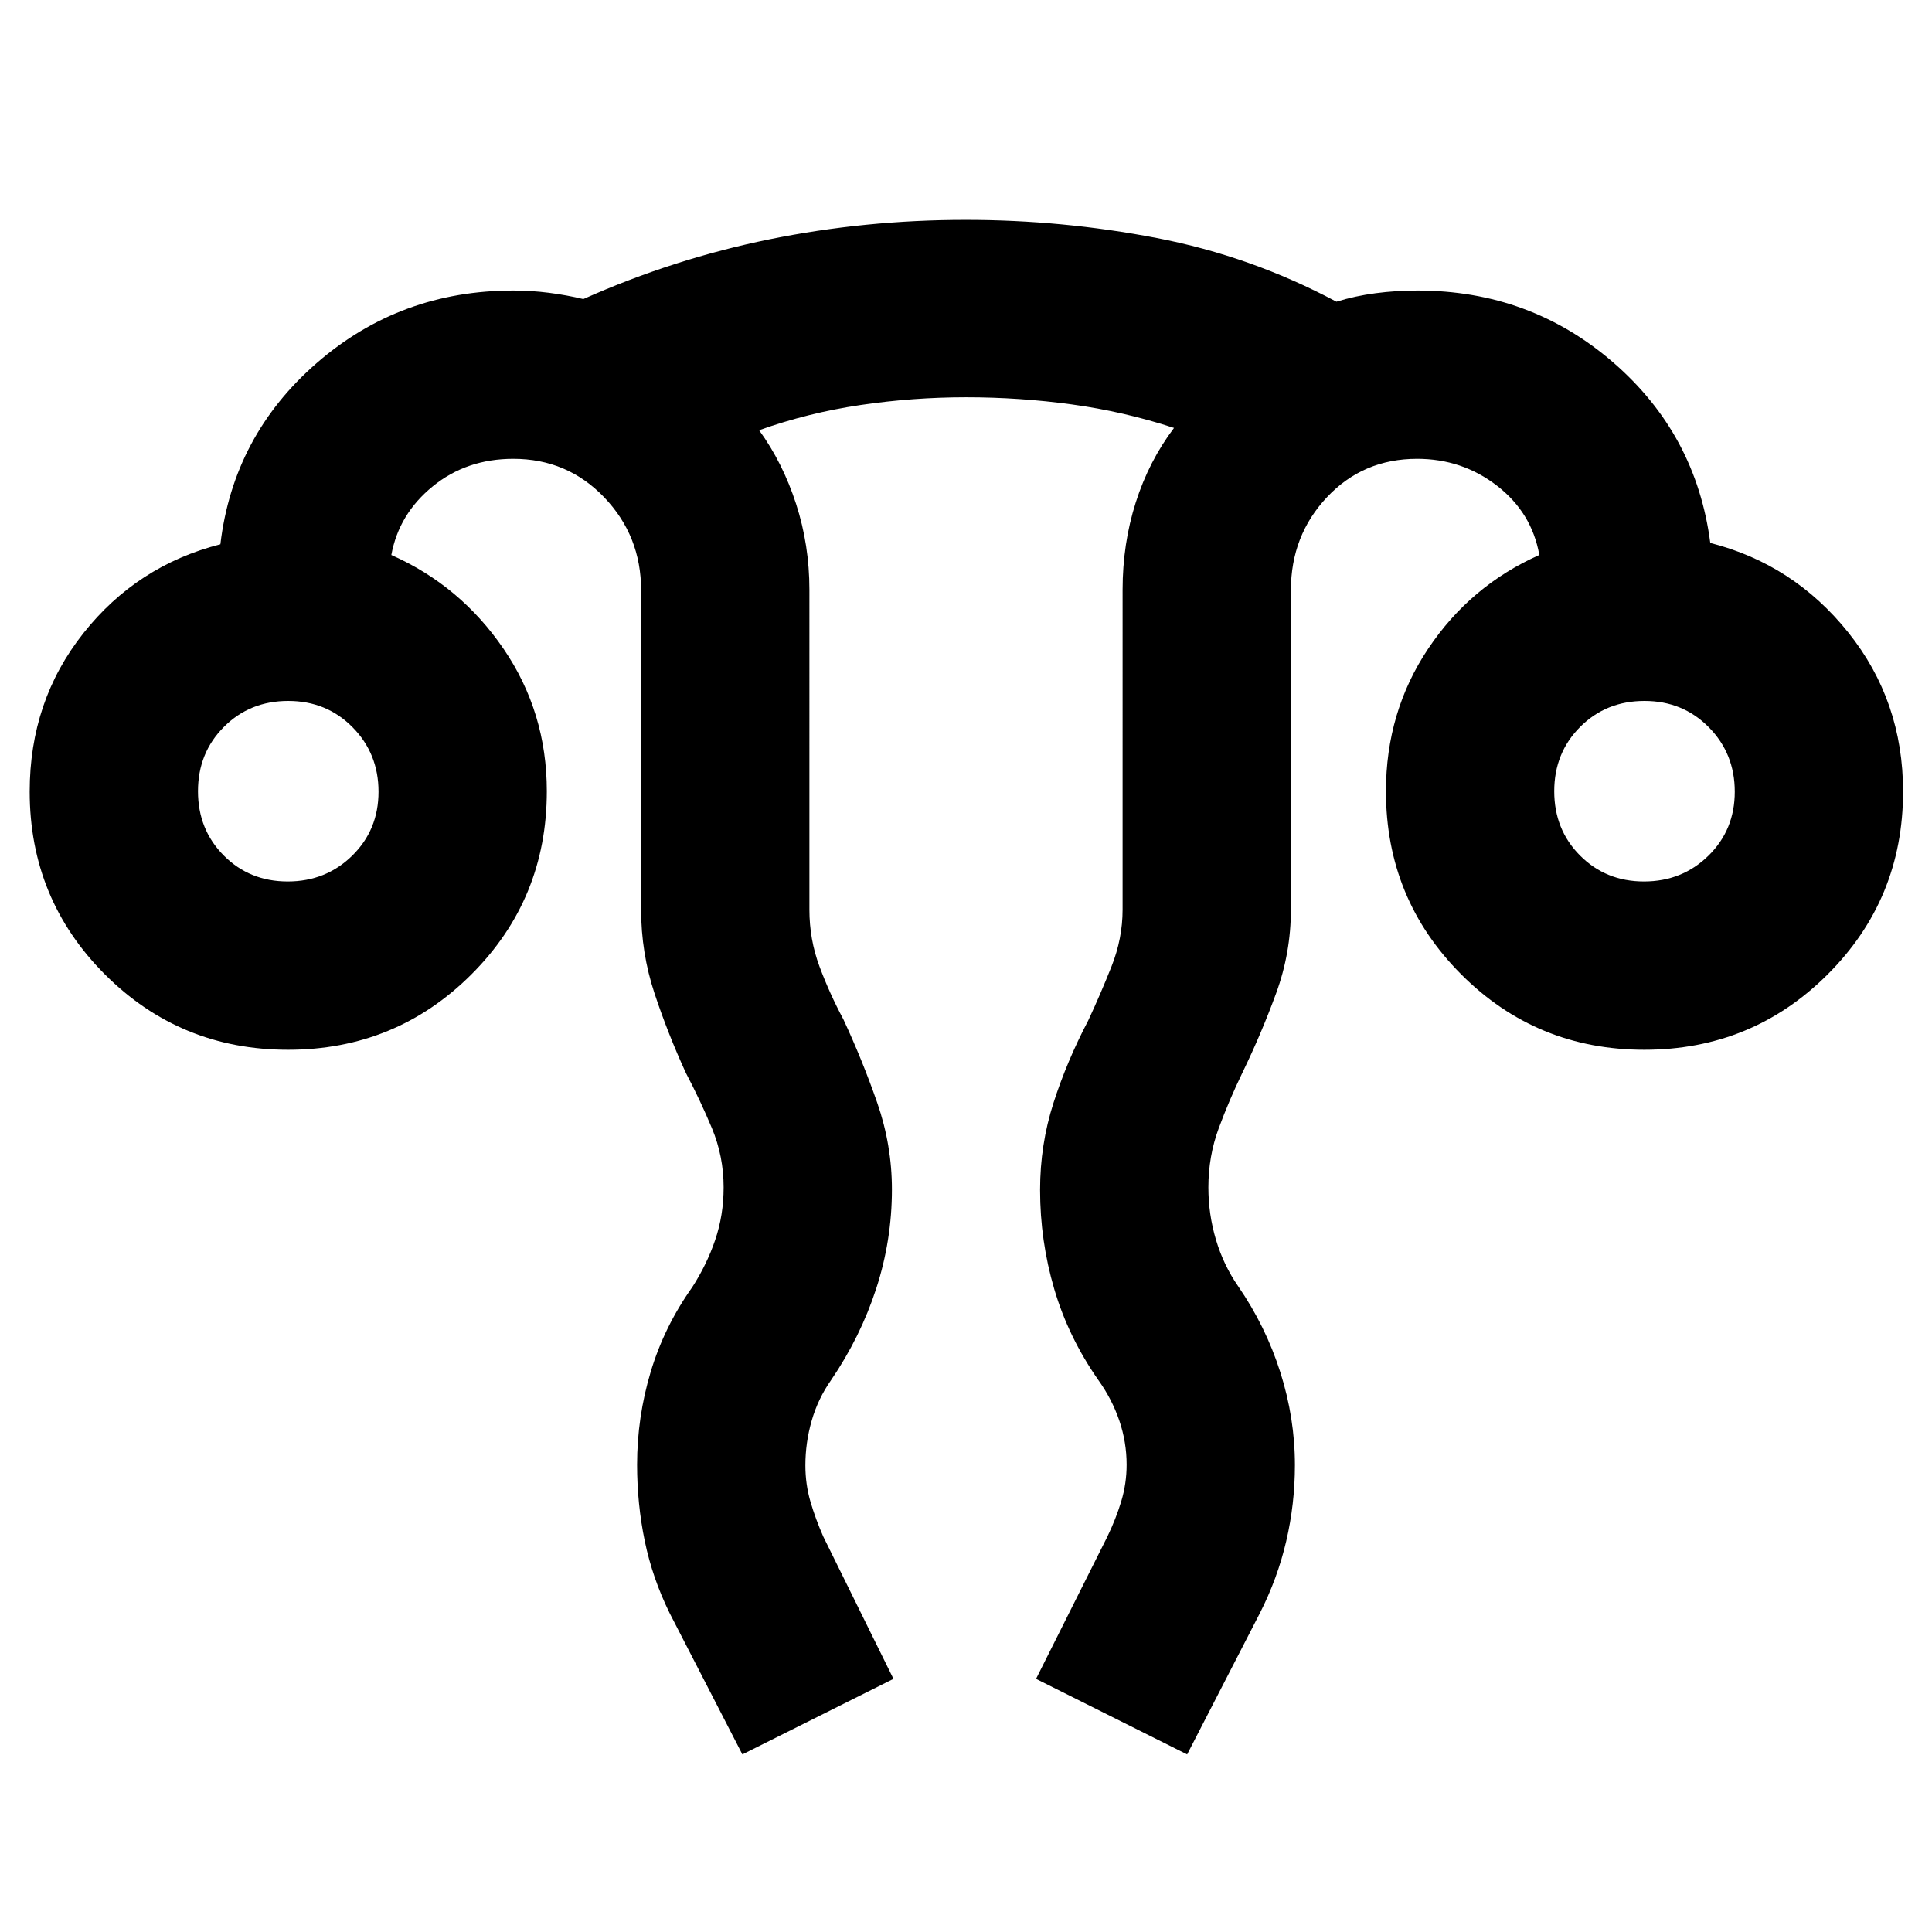 <svg xmlns="http://www.w3.org/2000/svg" height="40" viewBox="0 96 960 960" width="40"><path d="m368.884 967.754-36.087-70.087q-8.593-17.434-12.413-35.894-3.819-18.46-3.819-37.945 0-23.588 6.744-46.105 6.745-22.517 20.618-42.056 7.247-11.203 11.442-23.531 4.196-12.329 4.196-26.136 0-15.48-5.812-29.402-5.811-13.921-12.956-27.496-8.912-19.408-15.572-39.506-6.66-20.098-6.66-41.596V389.333q0-27.071-18.331-46.209-18.332-19.139-45.191-19.139-23.213 0-40.027 13.689-16.813 13.688-20.567 34.094 34.344 15.227 55.803 46.692 21.458 31.465 21.458 70.667 0 53.66-37.502 91.078-37.502 37.418-91.077 37.418-53.574 0-90.976-37.418-37.403-37.418-37.403-90.872 0-45.029 26.667-78.681 26.667-33.653 68.088-44.203 6.405-53.957 47.832-90.022 41.427-36.065 97.704-36.065 8.952 0 17.688 1.116 8.736 1.116 17.127 3.116 44.91-20 92.452-29.667 47.542-9.667 97.535-9.667 48.117 0 94.933 9.008 46.816 9.007 89.289 31.644 9.266-2.879 19.443-4.215 10.176-1.335 20.824-1.335 55.988 0 97.255 35.732 41.267 35.731 48.238 89.688 41.42 10.551 68.609 44.536 27.188 33.986 27.188 79.015 0 53.454-37.502 90.872t-91.076 37.418q-53.574 0-90.977-37.466-37.402-37.467-37.402-90.991 0-39.424 20.976-70.814 20.976-31.39 55.241-46.584-3.753-21.073-21.06-34.428-17.307-13.355-39.667-13.355-26.852 0-44.787 19.06t-17.935 46.288V548q0 21.487-7.344 41.574t-16.787 39.528q-6.56 13.556-11.715 27.49-5.154 13.933-5.154 29.427 0 13.336 3.768 25.997 3.768 12.662 11.014 23.085 13.712 19.935 20.965 42.757t7.253 46.151q0 19.272-4.324 37.812-4.323 18.54-13.14 35.846l-36.087 70.087-75.073-37.536 35.421-70.653q4.246-8.768 6.913-17.582 2.666-8.814 2.666-18.189 0-11.249-3.623-21.877-3.623-10.627-10.326-20.018-14.98-21.406-22.015-45.378-7.036-23.972-7.036-49.306 0-22.447 6.653-43.167 6.654-20.719 17.246-40.918 6.101-13.058 11.601-26.911 5.5-13.853 5.5-28.219V389.059q0-22.889 6.532-43.394 6.531-20.505 19.019-37.027-24.89-8.141-50.841-11.687-25.951-3.545-52.403-3.545-26.451 0-52.473 3.84-26.021 3.841-50.442 12.522 11.754 16.203 18.37 36.625 6.616 20.422 6.616 42.666V548q0 14.768 5 28.21t11.913 26.355q9.427 20.254 16.757 41.296 7.33 21.043 7.33 43.195 0 25.282-7.815 49.271-7.815 23.99-22.403 45.427-6.536 9.306-9.659 20.207-3.123 10.902-3.123 22.178 0 9.397 2.521 18.028 2.522 8.63 6.392 17.398l34.855 70.653-75.073 37.536ZM142.983 534q18.958 0 32.031-12.825 13.072-12.824 13.072-31.782t-12.9-32.031q-12.901-13.072-31.971-13.072-19.071 0-31.955 12.9-12.884 12.901-12.884 31.971 0 19.071 12.825 31.955Q124.025 534 142.983 534Zm673.915 0q18.958 0 32.03-12.825 13.073-12.824 13.073-31.782T849.1 457.362q-12.9-13.072-31.971-13.072-19.07 0-31.954 12.9-12.884 12.901-12.884 31.971 0 19.071 12.824 31.955Q797.94 534 816.898 534Zm.059-44.667Zm-673.914 0Z"/></svg>